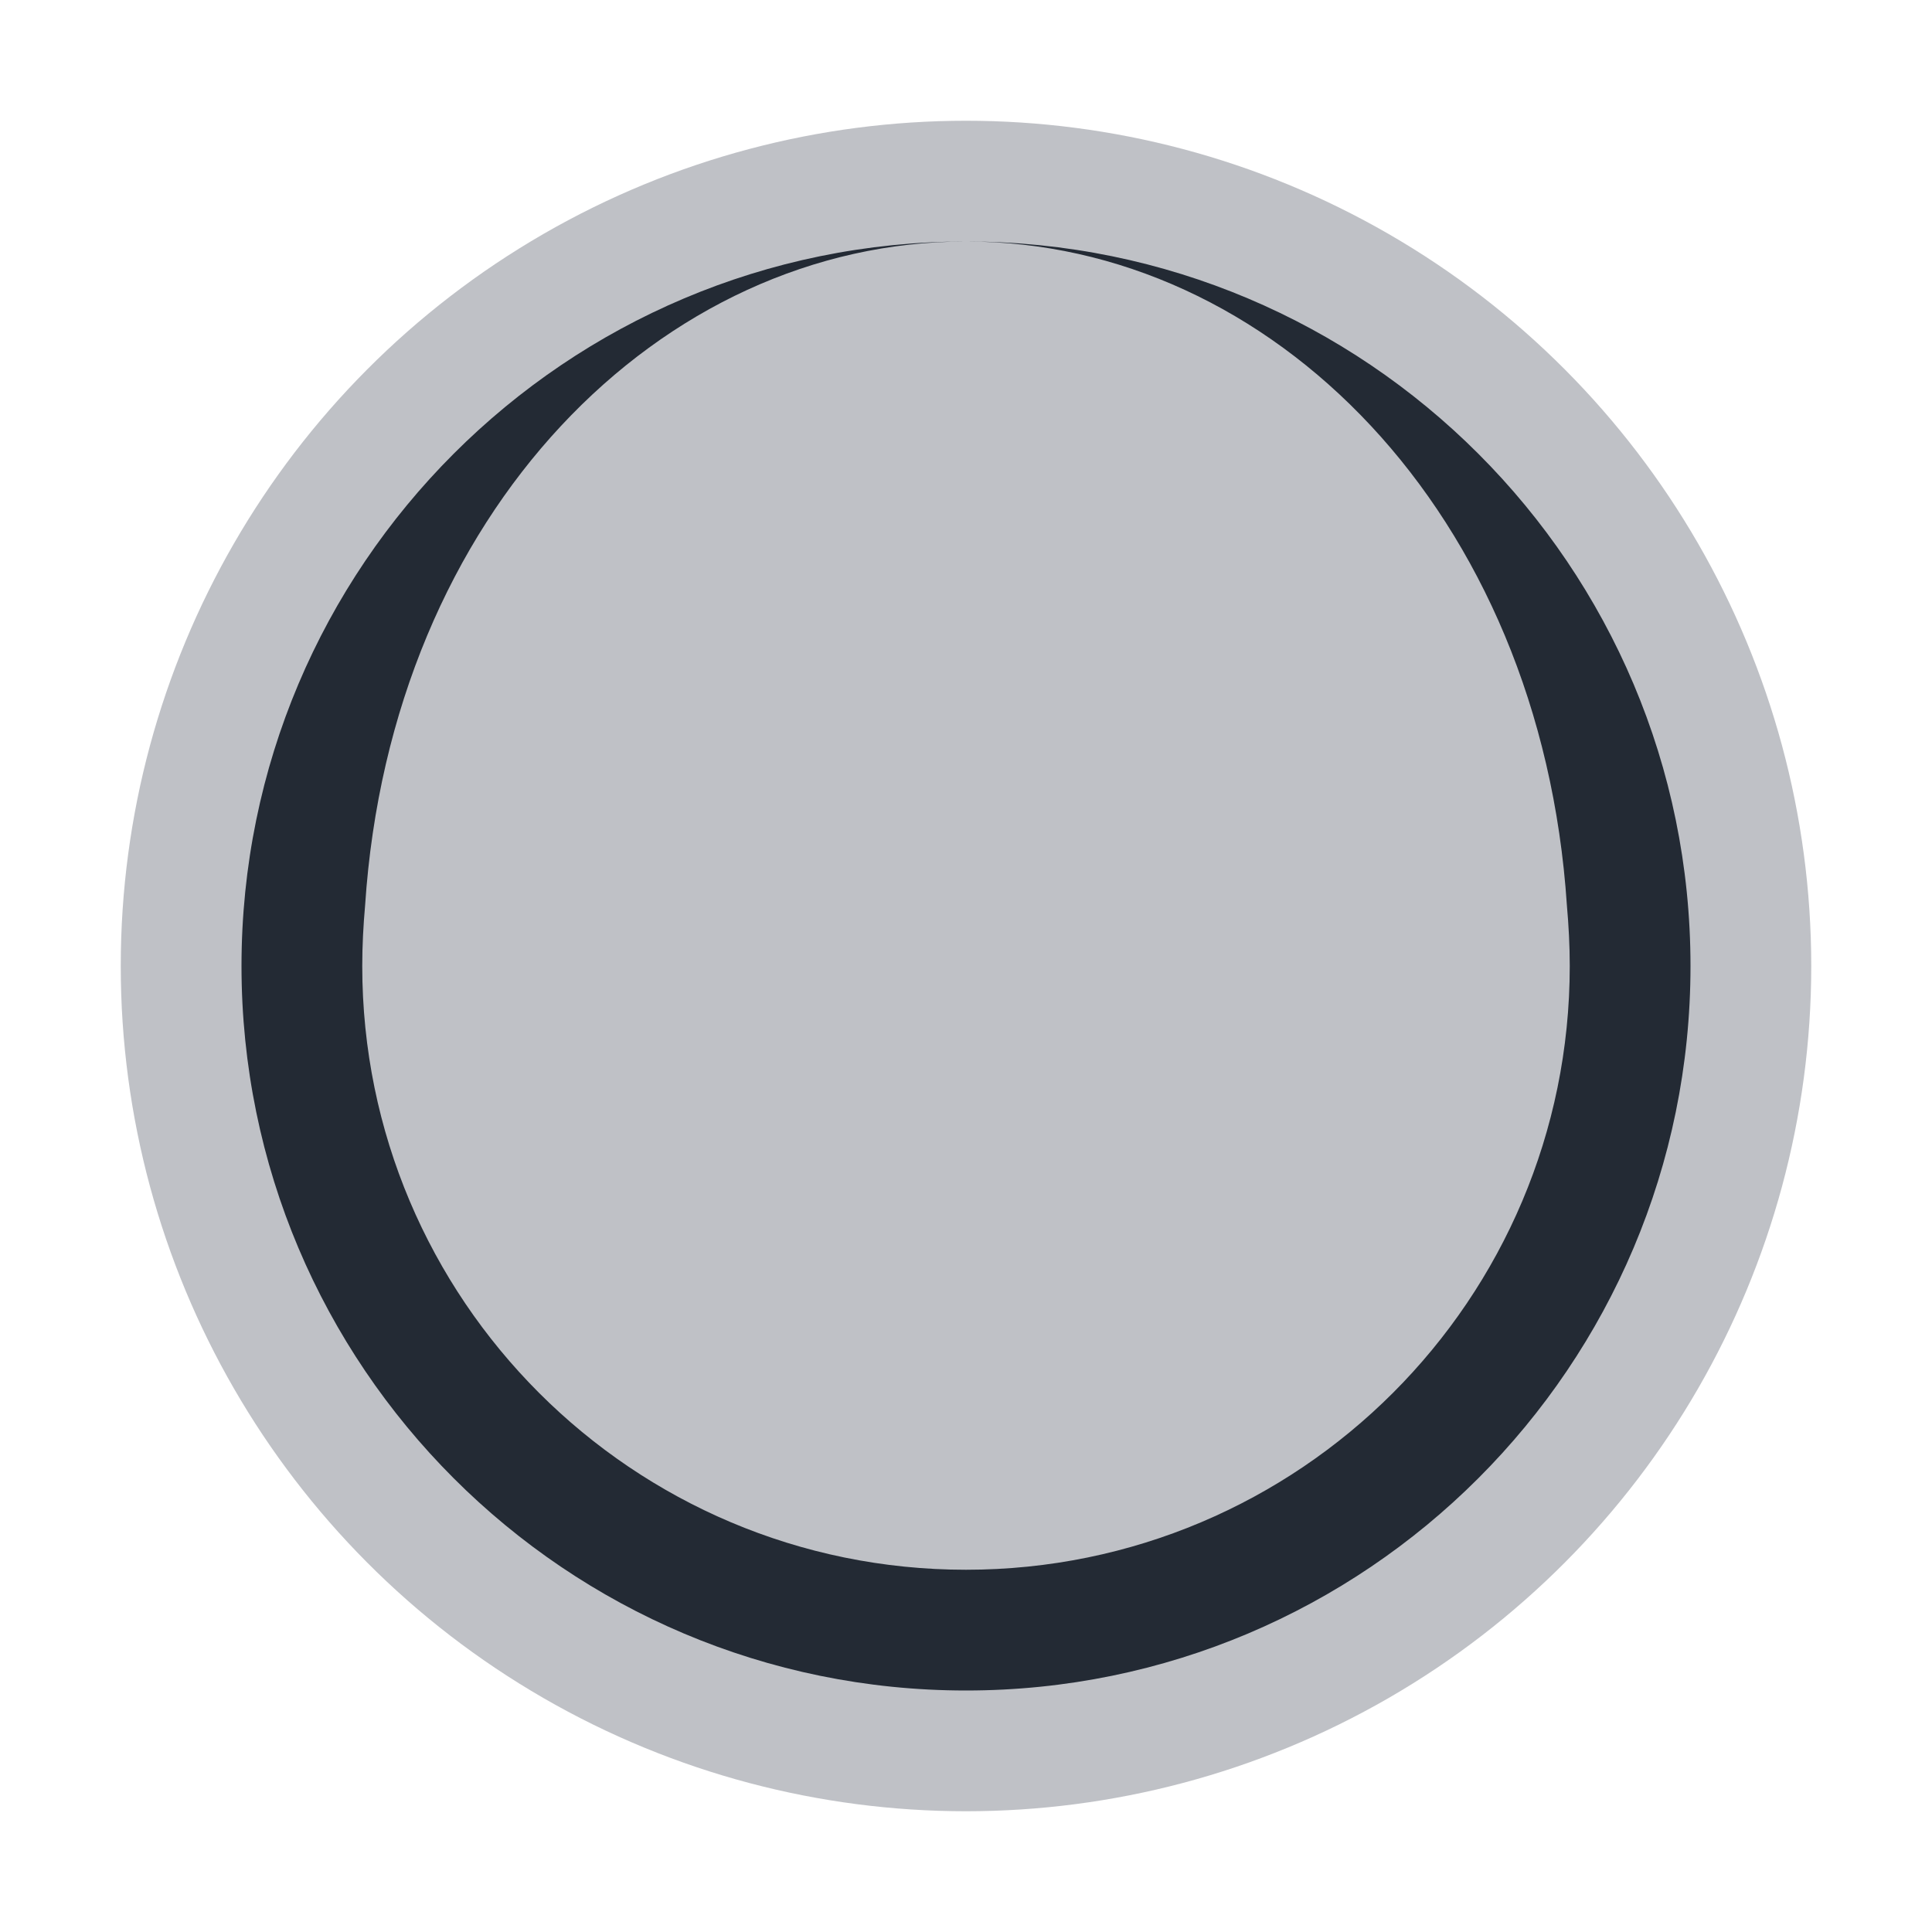 <svg xmlns="http://www.w3.org/2000/svg" width="32" height="32" viewBox="0 0 32 32"><circle cx="16" cy="16" r="14" fill="#bfc1c6"/><path fill="#232a34" d="M16 4c-6.627 0-12 5.373-12 12s5.373 12 12 12 12-5.373 12-12S22.627 4 16 4zm0 22c-5.523 0-10-4.477-10-10 0-.338.018-.672.047-1h19.906c.029.328.047.662.047 1 0 5.523-4.477 10-10 10zm-9.953-11C6.477 8.477 10.954 4 16 4c5.046 0 9.523 4.477 9.953 11H6.047z"/></svg>
